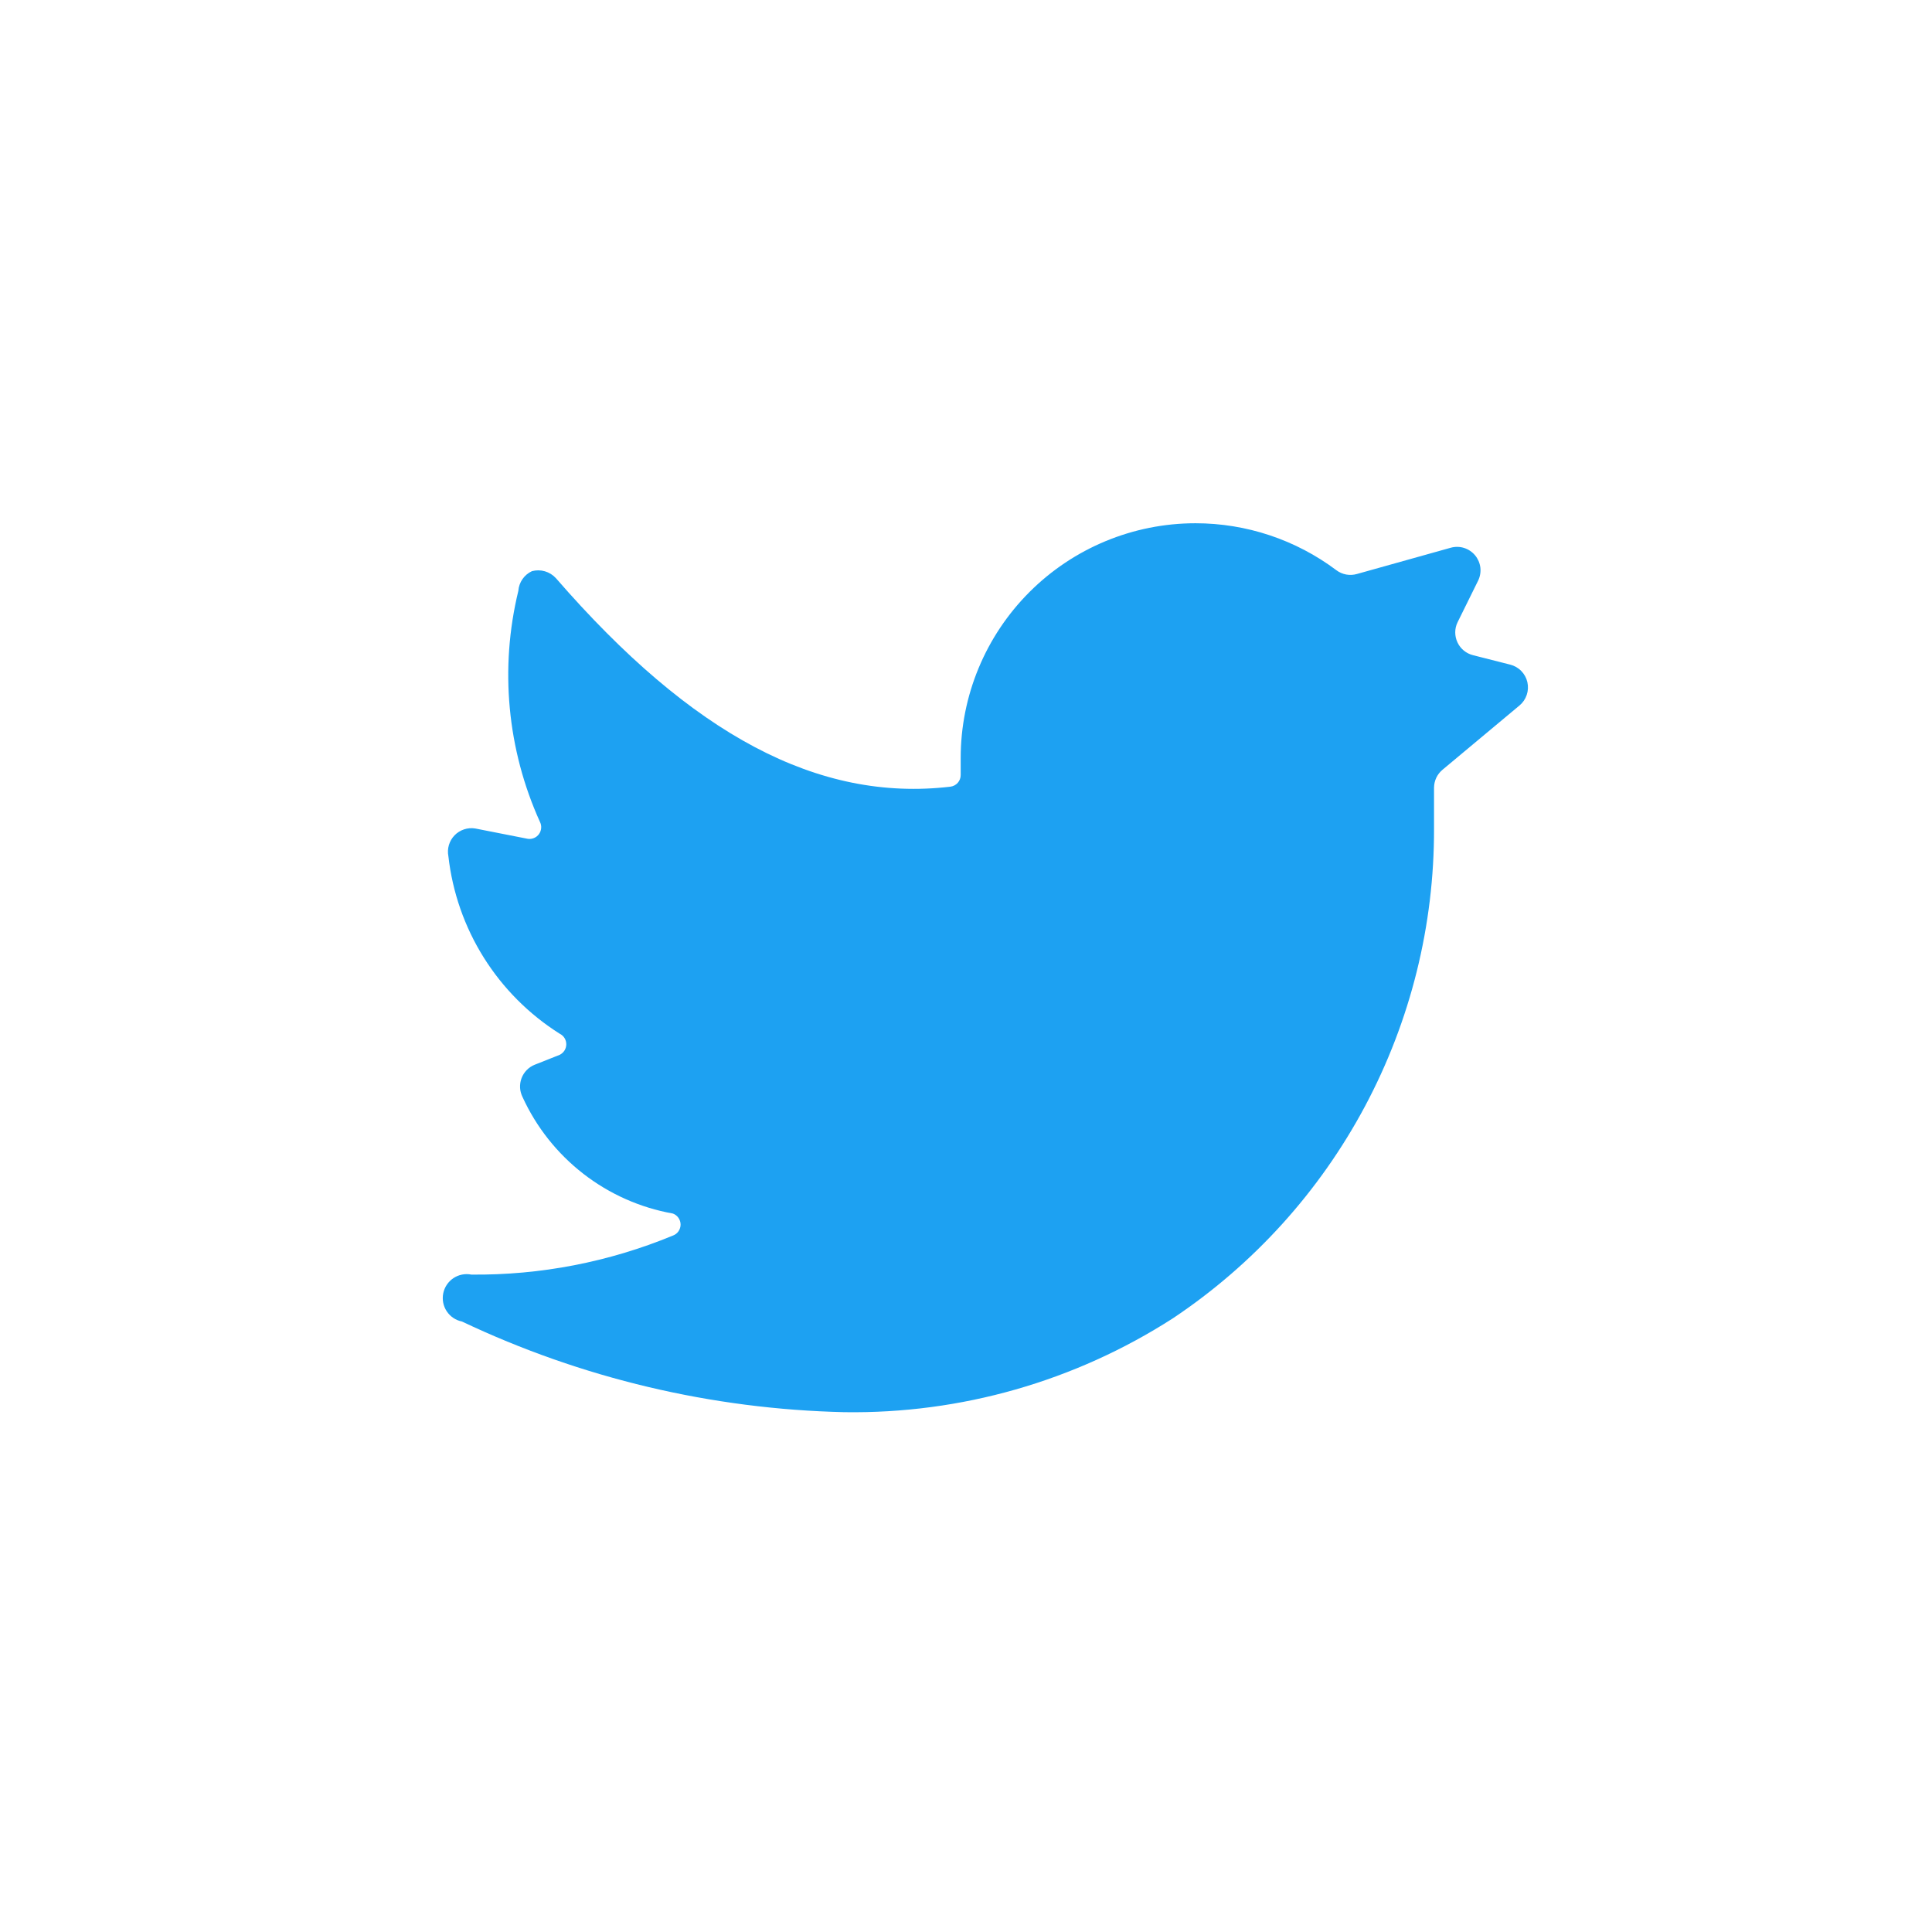 <svg xmlns="http://www.w3.org/2000/svg" width="48" height="48" fill="none" viewBox="0 0 48 48"><rect width="48" height="48" fill="#fff"/><path fill="#1DA1F2" d="M37.752 17.527C37.835 17.458 37.897 17.367 37.931 17.265C37.966 17.162 37.971 17.053 37.947 16.947C37.923 16.842 37.87 16.746 37.794 16.669C37.719 16.592 37.623 16.538 37.518 16.512L36.597 16.278C36.513 16.257 36.435 16.218 36.368 16.163C36.301 16.108 36.247 16.039 36.211 15.961C36.174 15.883 36.155 15.798 36.155 15.711C36.155 15.625 36.174 15.54 36.212 15.462L36.725 14.423C36.773 14.323 36.792 14.21 36.779 14.099C36.765 13.989 36.72 13.884 36.649 13.798C36.577 13.712 36.483 13.648 36.376 13.614C36.27 13.58 36.156 13.578 36.048 13.607L33.715 14.26C33.628 14.285 33.536 14.29 33.447 14.274C33.358 14.258 33.274 14.221 33.202 14.167C32.192 13.409 30.964 13 29.702 13C28.154 13 26.671 13.615 25.577 14.709C24.483 15.803 23.868 17.286 23.868 18.833V19.253C23.869 19.325 23.843 19.394 23.796 19.448C23.748 19.502 23.683 19.536 23.612 19.545C20.333 19.93 17.195 18.262 13.812 14.365C13.738 14.284 13.644 14.225 13.539 14.194C13.434 14.163 13.322 14.162 13.217 14.19C13.121 14.234 13.04 14.302 12.98 14.389C12.921 14.475 12.885 14.575 12.878 14.68C12.411 16.6 12.6 18.62 13.415 20.42C13.439 20.468 13.45 20.521 13.445 20.575C13.441 20.628 13.422 20.679 13.391 20.722C13.36 20.766 13.317 20.8 13.268 20.82C13.219 20.841 13.165 20.848 13.112 20.84L11.805 20.583C11.712 20.568 11.617 20.576 11.528 20.606C11.439 20.636 11.358 20.686 11.293 20.754C11.227 20.822 11.18 20.904 11.153 20.994C11.126 21.084 11.122 21.179 11.14 21.272C11.241 22.167 11.541 23.028 12.02 23.792C12.499 24.555 13.143 25.201 13.905 25.682C13.954 25.706 13.996 25.743 14.025 25.789C14.054 25.836 14.069 25.889 14.069 25.944C14.069 25.999 14.054 26.053 14.025 26.099C13.996 26.145 13.954 26.183 13.905 26.207L13.287 26.452C13.211 26.482 13.143 26.527 13.087 26.585C13.03 26.643 12.986 26.712 12.958 26.787C12.929 26.863 12.917 26.944 12.921 27.025C12.925 27.105 12.947 27.184 12.983 27.257C13.325 28.005 13.844 28.659 14.494 29.163C15.144 29.667 15.907 30.006 16.717 30.15C16.773 30.17 16.822 30.208 16.856 30.257C16.89 30.306 16.909 30.364 16.909 30.424C16.909 30.484 16.89 30.543 16.856 30.592C16.822 30.641 16.773 30.678 16.717 30.698C15.13 31.354 13.428 31.684 11.712 31.667C11.557 31.636 11.396 31.668 11.265 31.755C11.134 31.843 11.043 31.979 11.012 32.133C10.981 32.288 11.012 32.449 11.1 32.58C11.187 32.711 11.323 32.802 11.478 32.833C14.45 34.243 17.686 35.01 20.975 35.085C23.868 35.129 26.709 34.317 29.142 32.752C31.143 31.416 32.782 29.606 33.914 27.483C35.046 25.36 35.635 22.989 35.628 20.583V19.568C35.629 19.484 35.648 19.4 35.684 19.323C35.721 19.247 35.773 19.179 35.838 19.125L37.752 17.527Z"/></svg>